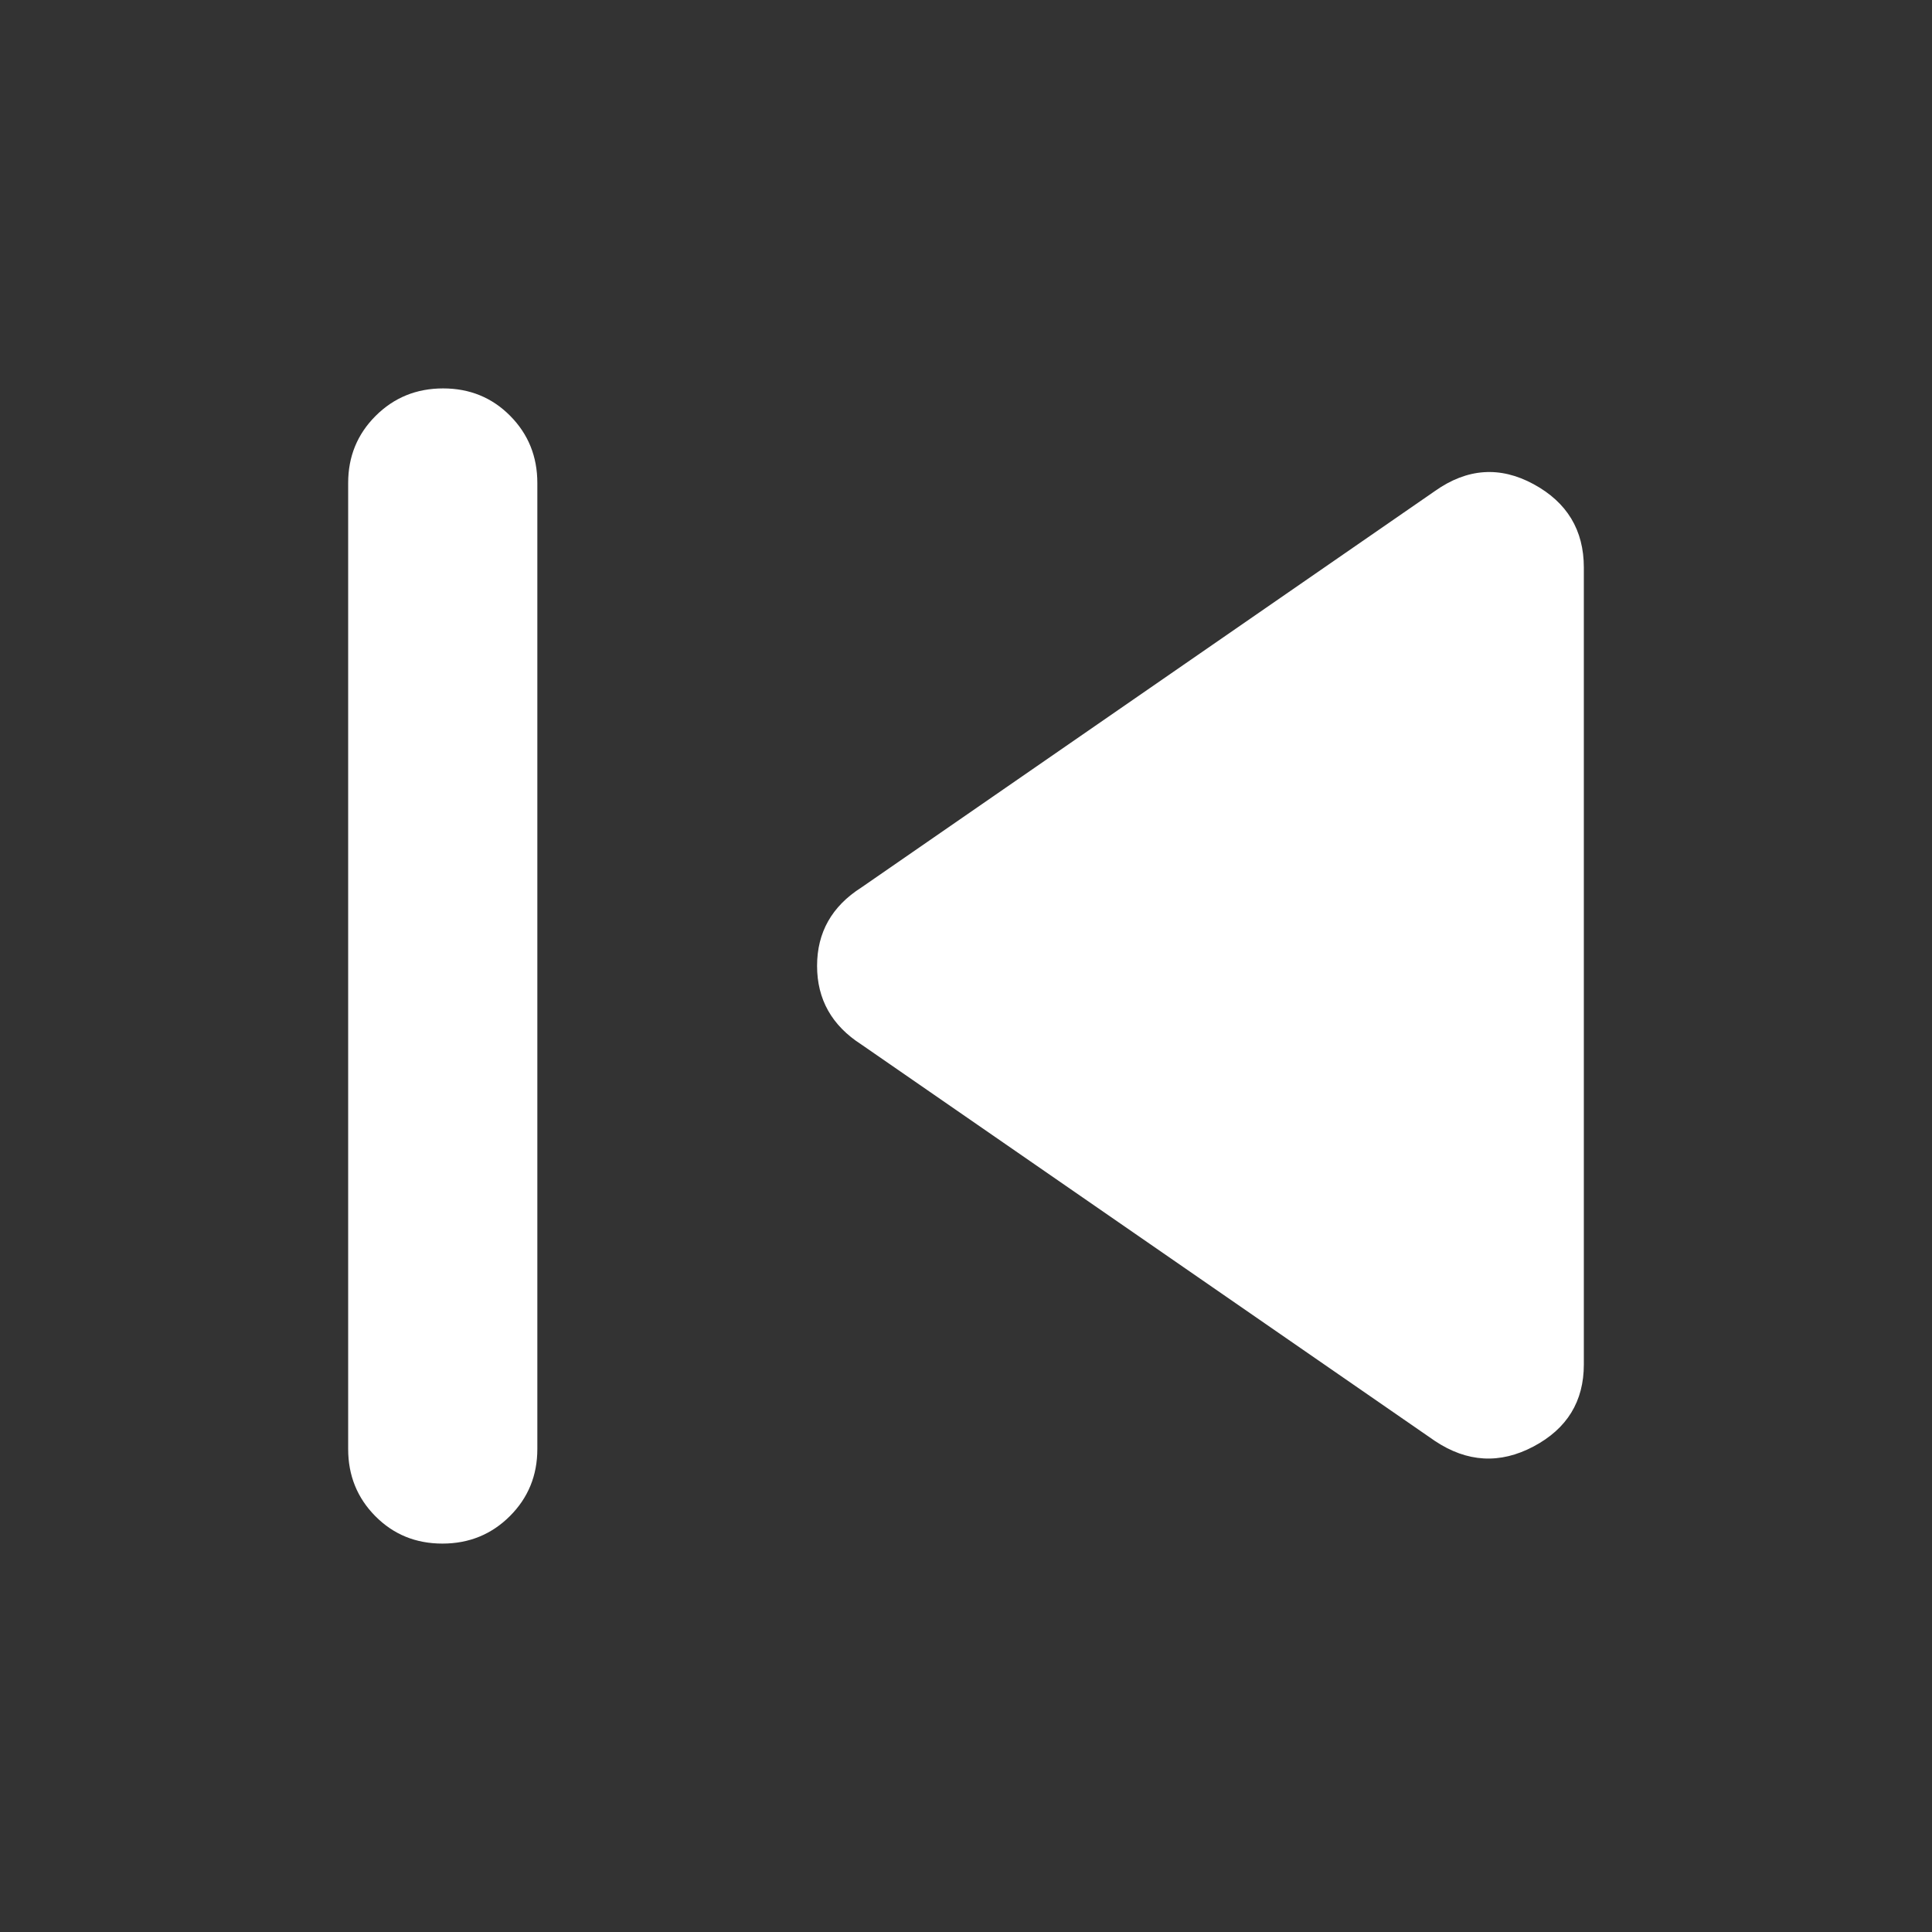 <svg xmlns="http://www.w3.org/2000/svg" height="36" viewBox="0 96 960 960" width="36" fill="#ffffff"><rect x="0" y="96" width="960" height="960" fill="#333333" stroke="none"/><path d="M219.825 863Q200 863 186.5 849.375 173 835.75 173 816V336q0-19.75 13.675-33.375Q200.351 289 220.175 289 240 289 253.5 302.625 267 316.25 267 336v480q0 19.75-13.675 33.375Q239.649 863 219.825 863ZM713 812 428 615q-22-14.111-22-39.056Q406 551 428 537l285-197q24-17 49-3.436T787 378v396q0 27.5-25 40.75T713 812Z"/></svg>